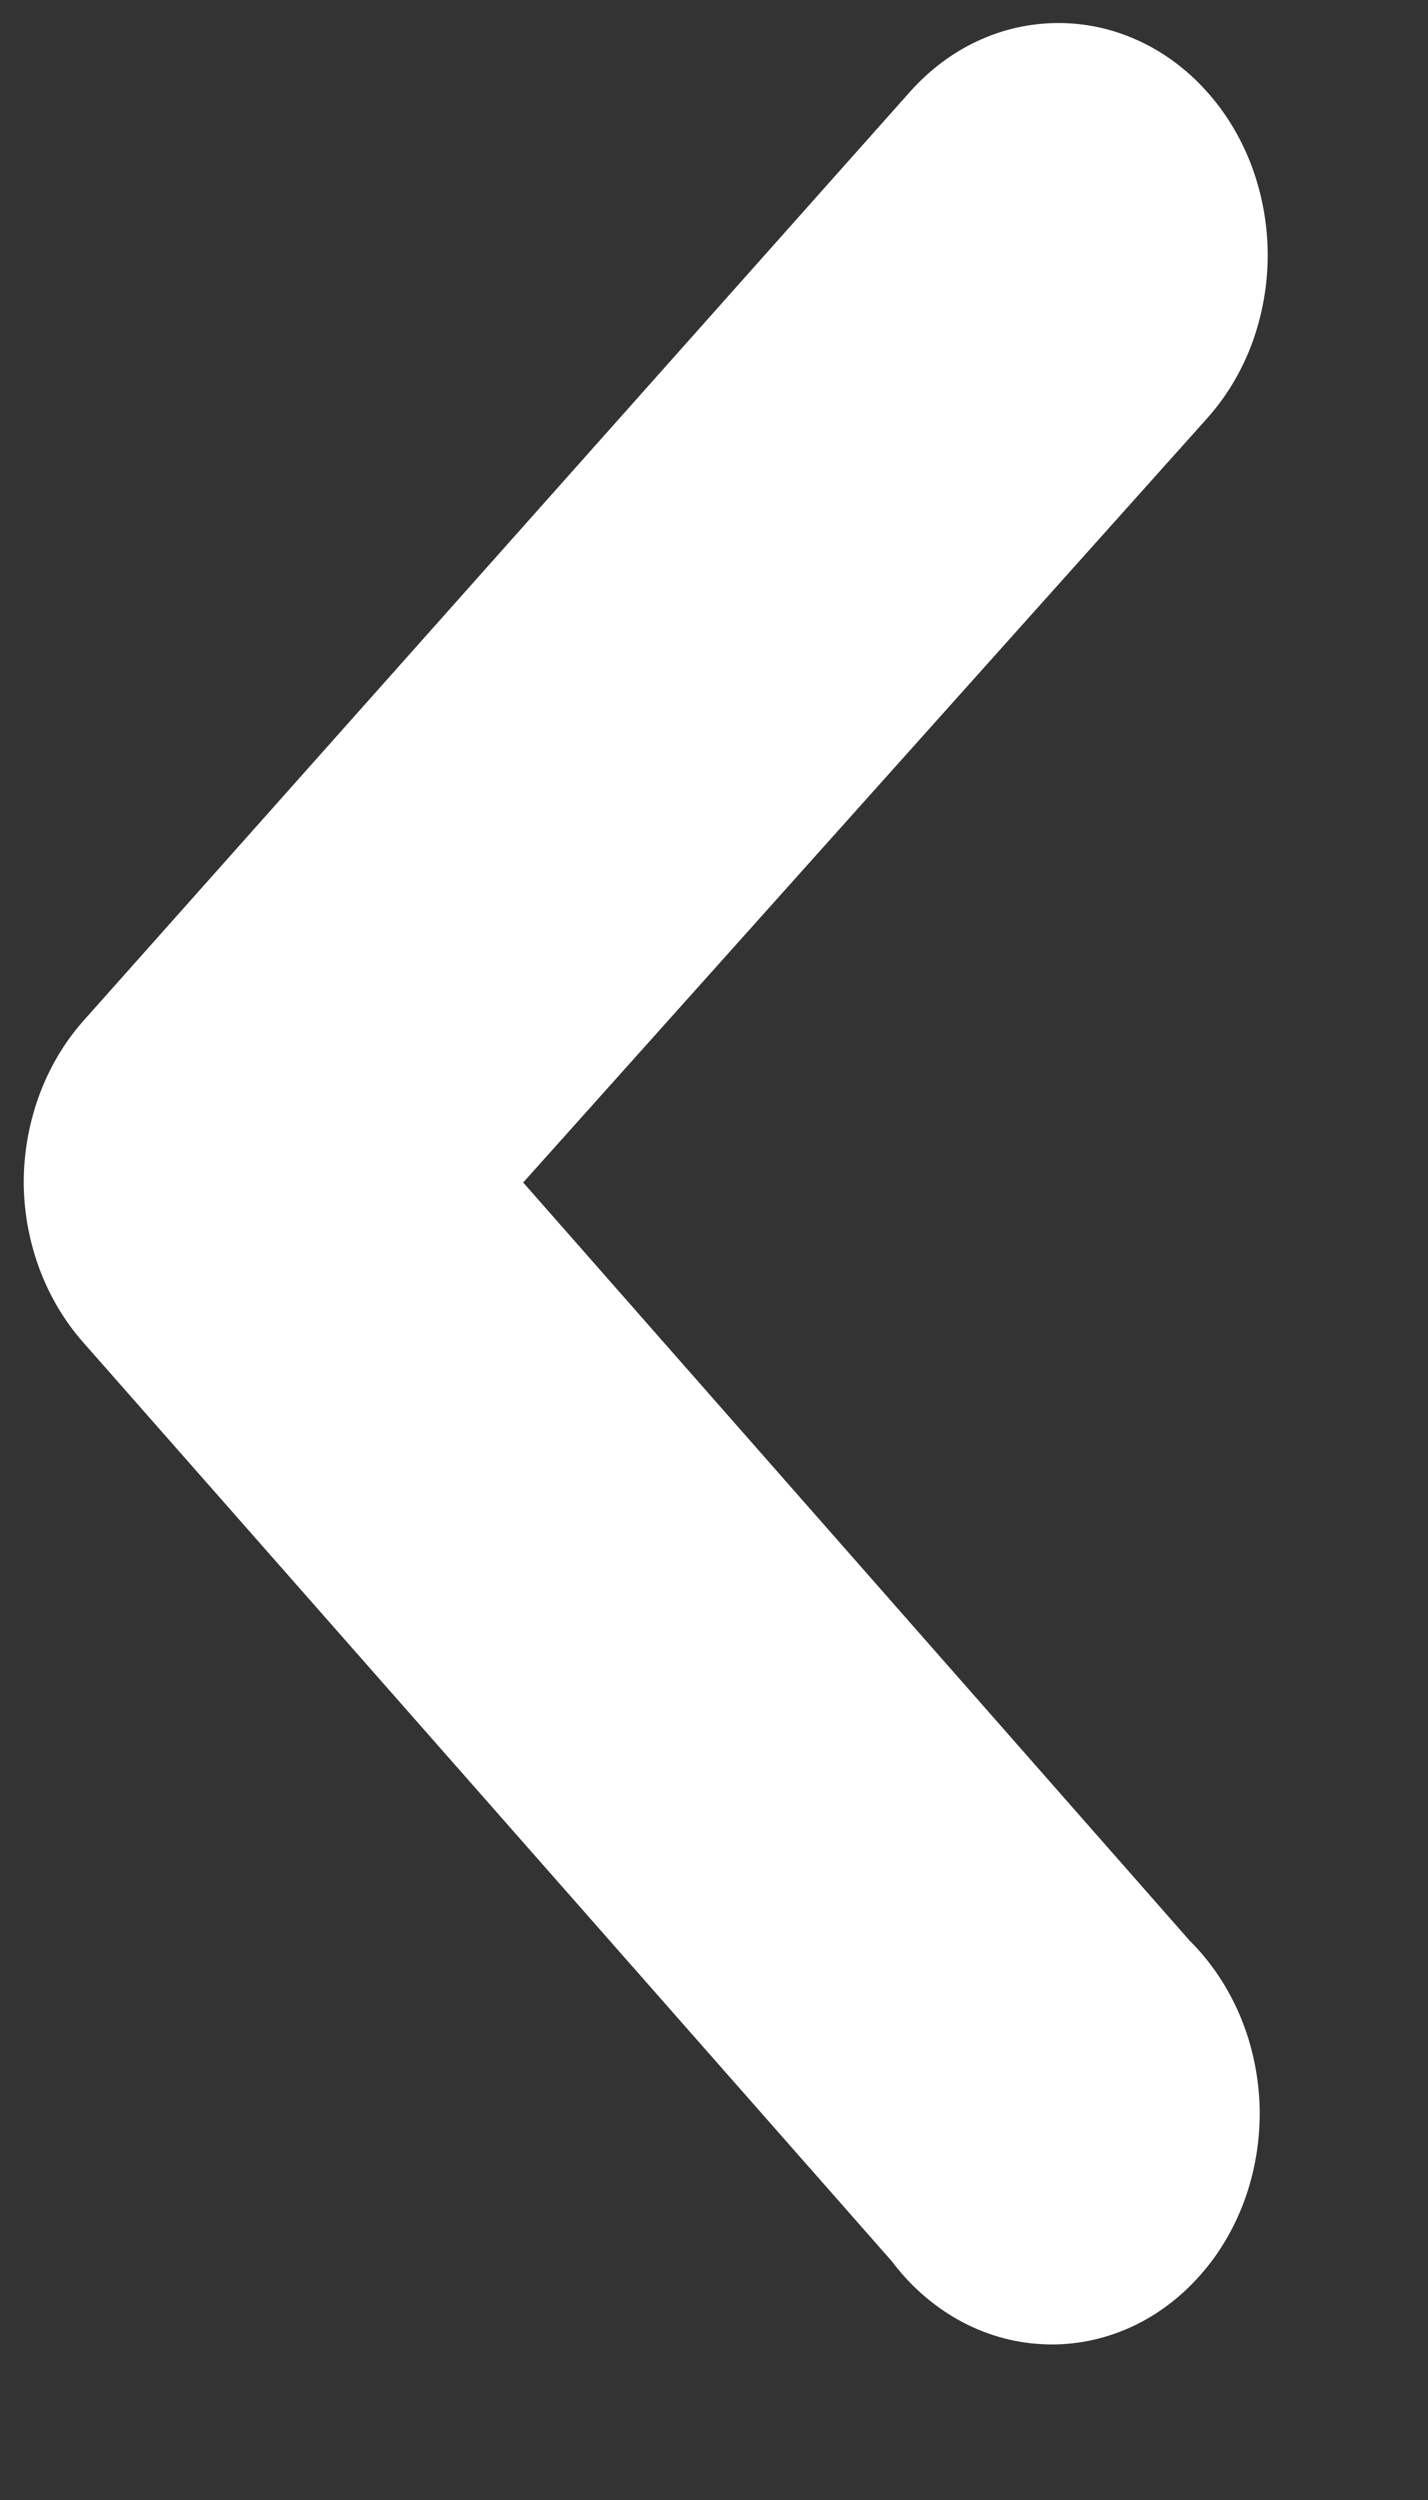 <svg width="8" height="14" viewBox="0 0 8 14" fill="none" xmlns="http://www.w3.org/2000/svg">
<rect x="0" y="0" width="8" height="14" fill="#333333" stroke="none"/>
<path d="M0.133 6.639C0.131 6.468 0.16 6.299 0.217 6.141C0.274 5.983 0.359 5.839 0.466 5.718L5.098 0.514C5.206 0.393 5.334 0.296 5.476 0.23C5.617 0.164 5.769 0.13 5.923 0.129C6.077 0.128 6.229 0.16 6.372 0.225C6.514 0.289 6.644 0.384 6.753 0.504C6.863 0.624 6.95 0.767 7.01 0.924C7.069 1.081 7.101 1.25 7.102 1.421C7.103 1.591 7.073 1.76 7.016 1.918C6.958 2.076 6.872 2.22 6.764 2.341L2.931 6.622L6.665 10.868C6.785 10.987 6.881 11.131 6.949 11.293C7.016 11.454 7.053 11.63 7.057 11.808C7.06 11.986 7.031 12.162 6.97 12.327C6.909 12.492 6.818 12.641 6.703 12.764C6.588 12.888 6.451 12.985 6.301 13.047C6.151 13.109 5.991 13.137 5.831 13.127C5.671 13.118 5.514 13.072 5.37 12.992C5.227 12.912 5.1 12.801 4.997 12.664L0.465 7.516C0.258 7.281 0.139 6.967 0.133 6.639Z" fill="white"/>
</svg>
